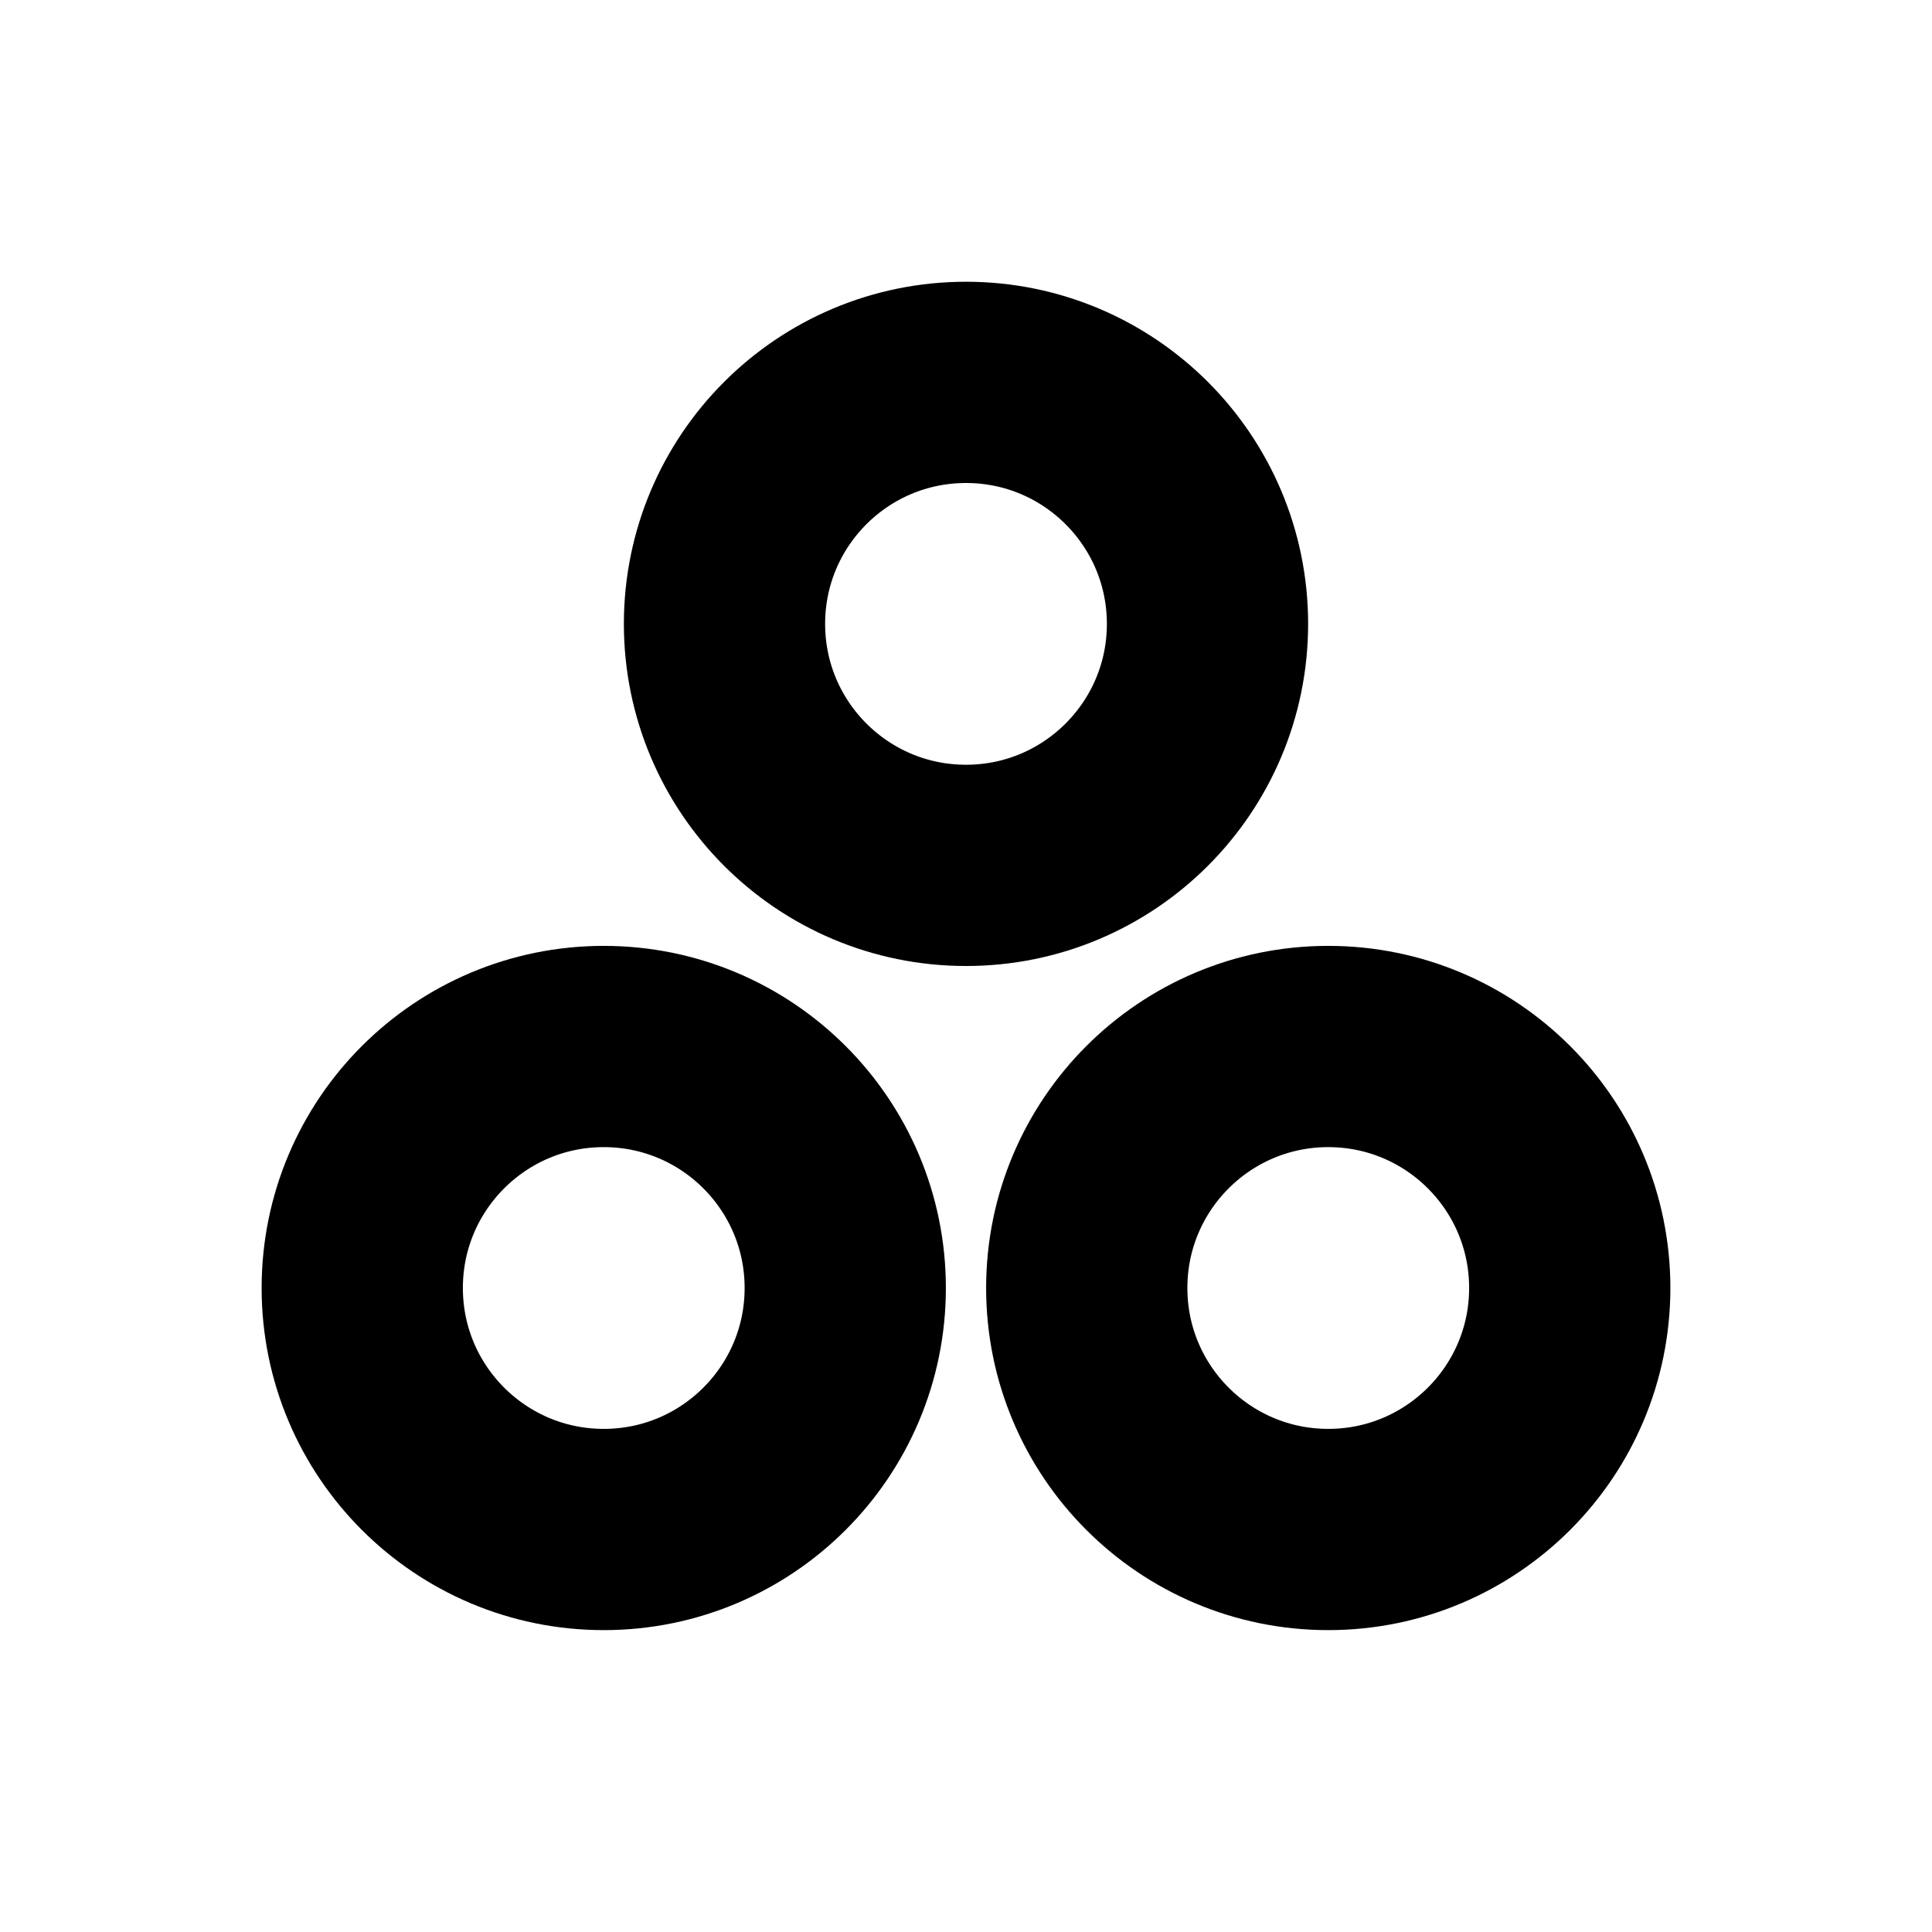 <svg width="24" height="24" viewBox="0 0 24 24" fill="none" xmlns="http://www.w3.org/2000/svg">
<path d="M12 10.75C13.657 10.75 15 9.407 15 7.75C15 6.093 13.657 4.75 12 4.75C10.343 4.75 9 6.093 9 7.75C9 9.407 10.343 10.75 12 10.75Z" stroke="black" stroke-width="2.5"/>
<path d="M7.5 19C9.157 19 10.5 17.657 10.5 16C10.5 14.343 9.157 13 7.5 13C5.843 13 4.5 14.343 4.5 16C4.5 17.657 5.843 19 7.5 19Z" stroke="black" stroke-width="2.5"/>
<path d="M16.5 19C18.157 19 19.5 17.657 19.5 16C19.5 14.343 18.157 13 16.5 13C14.843 13 13.5 14.343 13.5 16C13.5 17.657 14.843 19 16.5 19Z" stroke="black" stroke-width="2.5"/>
</svg>
